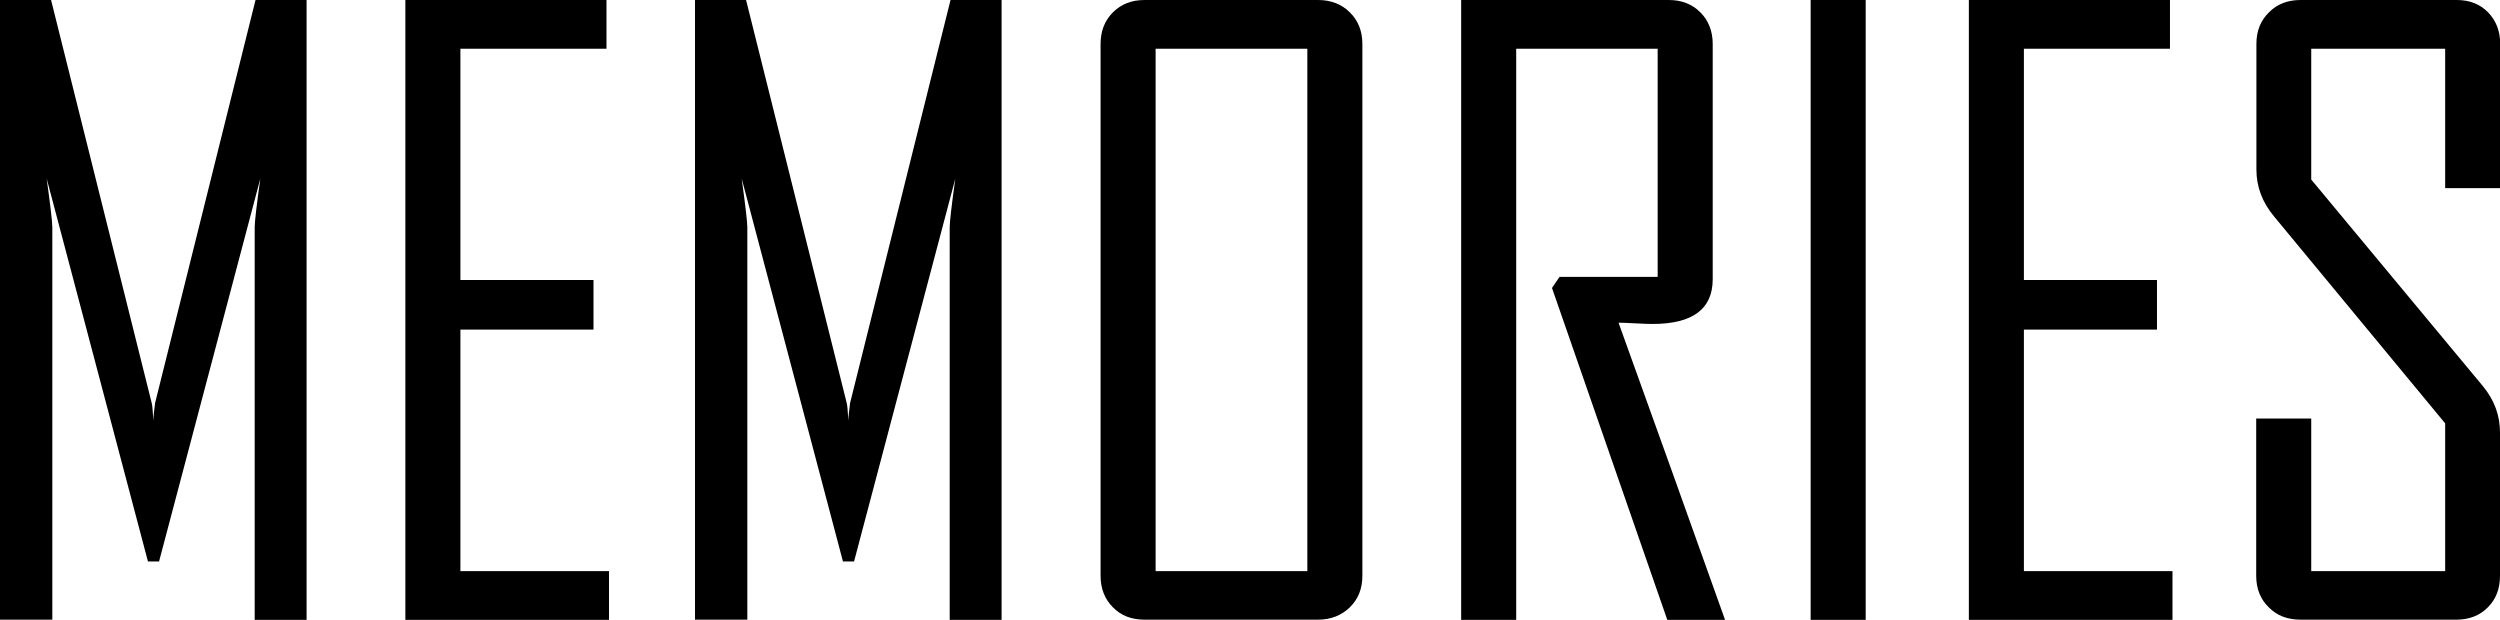 <svg xmlns="http://www.w3.org/2000/svg" width="119.46" height="29.62" viewBox="0 0 119.46 29.62" class="undefined"><path d="M14.65 29.62h-2.48V10.86c0-.26.09-1.04.27-2.33L7.6 26.83h-.53L2.23 8.53c.18 1.3.27 2.08.27 2.33v18.75H0V0h2.44l4.81 19.26c.03.1.05.39.08.85 0-.19.03-.47.08-.85L12.21 0h2.44v29.62zm14.45 0h-9.73V0h9.61v2.33H22v11.05h6.36v2.37H22v11.54h7.1v2.33zm18.76 0h-2.48V10.86c0-.26.09-1.04.27-2.33l-4.84 18.3h-.53l-4.84-18.3c.18 1.3.27 2.08.27 2.33v18.75h-2.5V0h2.44l4.81 19.26c.03.1.05.39.08.85 0-.19.03-.47.08-.85L45.42 0h2.44v29.62zm17.24-2.11c0 .62-.2 1.12-.6 1.51-.4.39-.91.59-1.52.59h-8.29c-.62 0-1.12-.19-1.51-.59-.39-.39-.59-.89-.59-1.51V2.1c0-.62.2-1.12.59-1.51S54.07 0 54.69 0h8.29c.62 0 1.13.2 1.52.59.4.39.6.9.6 1.51v25.41zm-2.63-.22V2.33h-7.25v24.96h7.25zm19.96 2.33h-2.76l-5.51-15.86.36-.53h4.69V2.33h-6.76v27.29h-2.63V0h9.92c.62 0 1.12.2 1.51.59.39.39.59.9.59 1.51v11.24c0 1.43-.96 2.14-2.88 2.14-.19 0-.47-.01-.83-.03-.37-.02-.63-.03-.79-.03 1.7 4.72 3.4 9.45 5.09 14.2zm6.72 0h-2.63V0h2.63v29.62zm14.66 0h-9.73V0h9.61v2.33h-6.98v11.05h6.36v2.37h-6.36v11.54h7.1v2.33zm15.65-2.11c0 .62-.19 1.12-.58 1.51-.38.39-.89.59-1.5.59h-7.45c-.62 0-1.13-.19-1.52-.59-.4-.39-.6-.89-.6-1.51V20h2.63v7.29h6.4v-7.06l-8.17-9.88c-.57-.68-.85-1.43-.85-2.25v-6c0-.62.2-1.12.6-1.51.38-.39.89-.59 1.51-.59h7.46c.62 0 1.12.2 1.5.59s.58.9.58 1.51v6.89h-2.63V2.33h-6.4v6.25l8.21 9.88c.54.66.81 1.39.81 2.21v6.84z" class="undefined"/></svg>